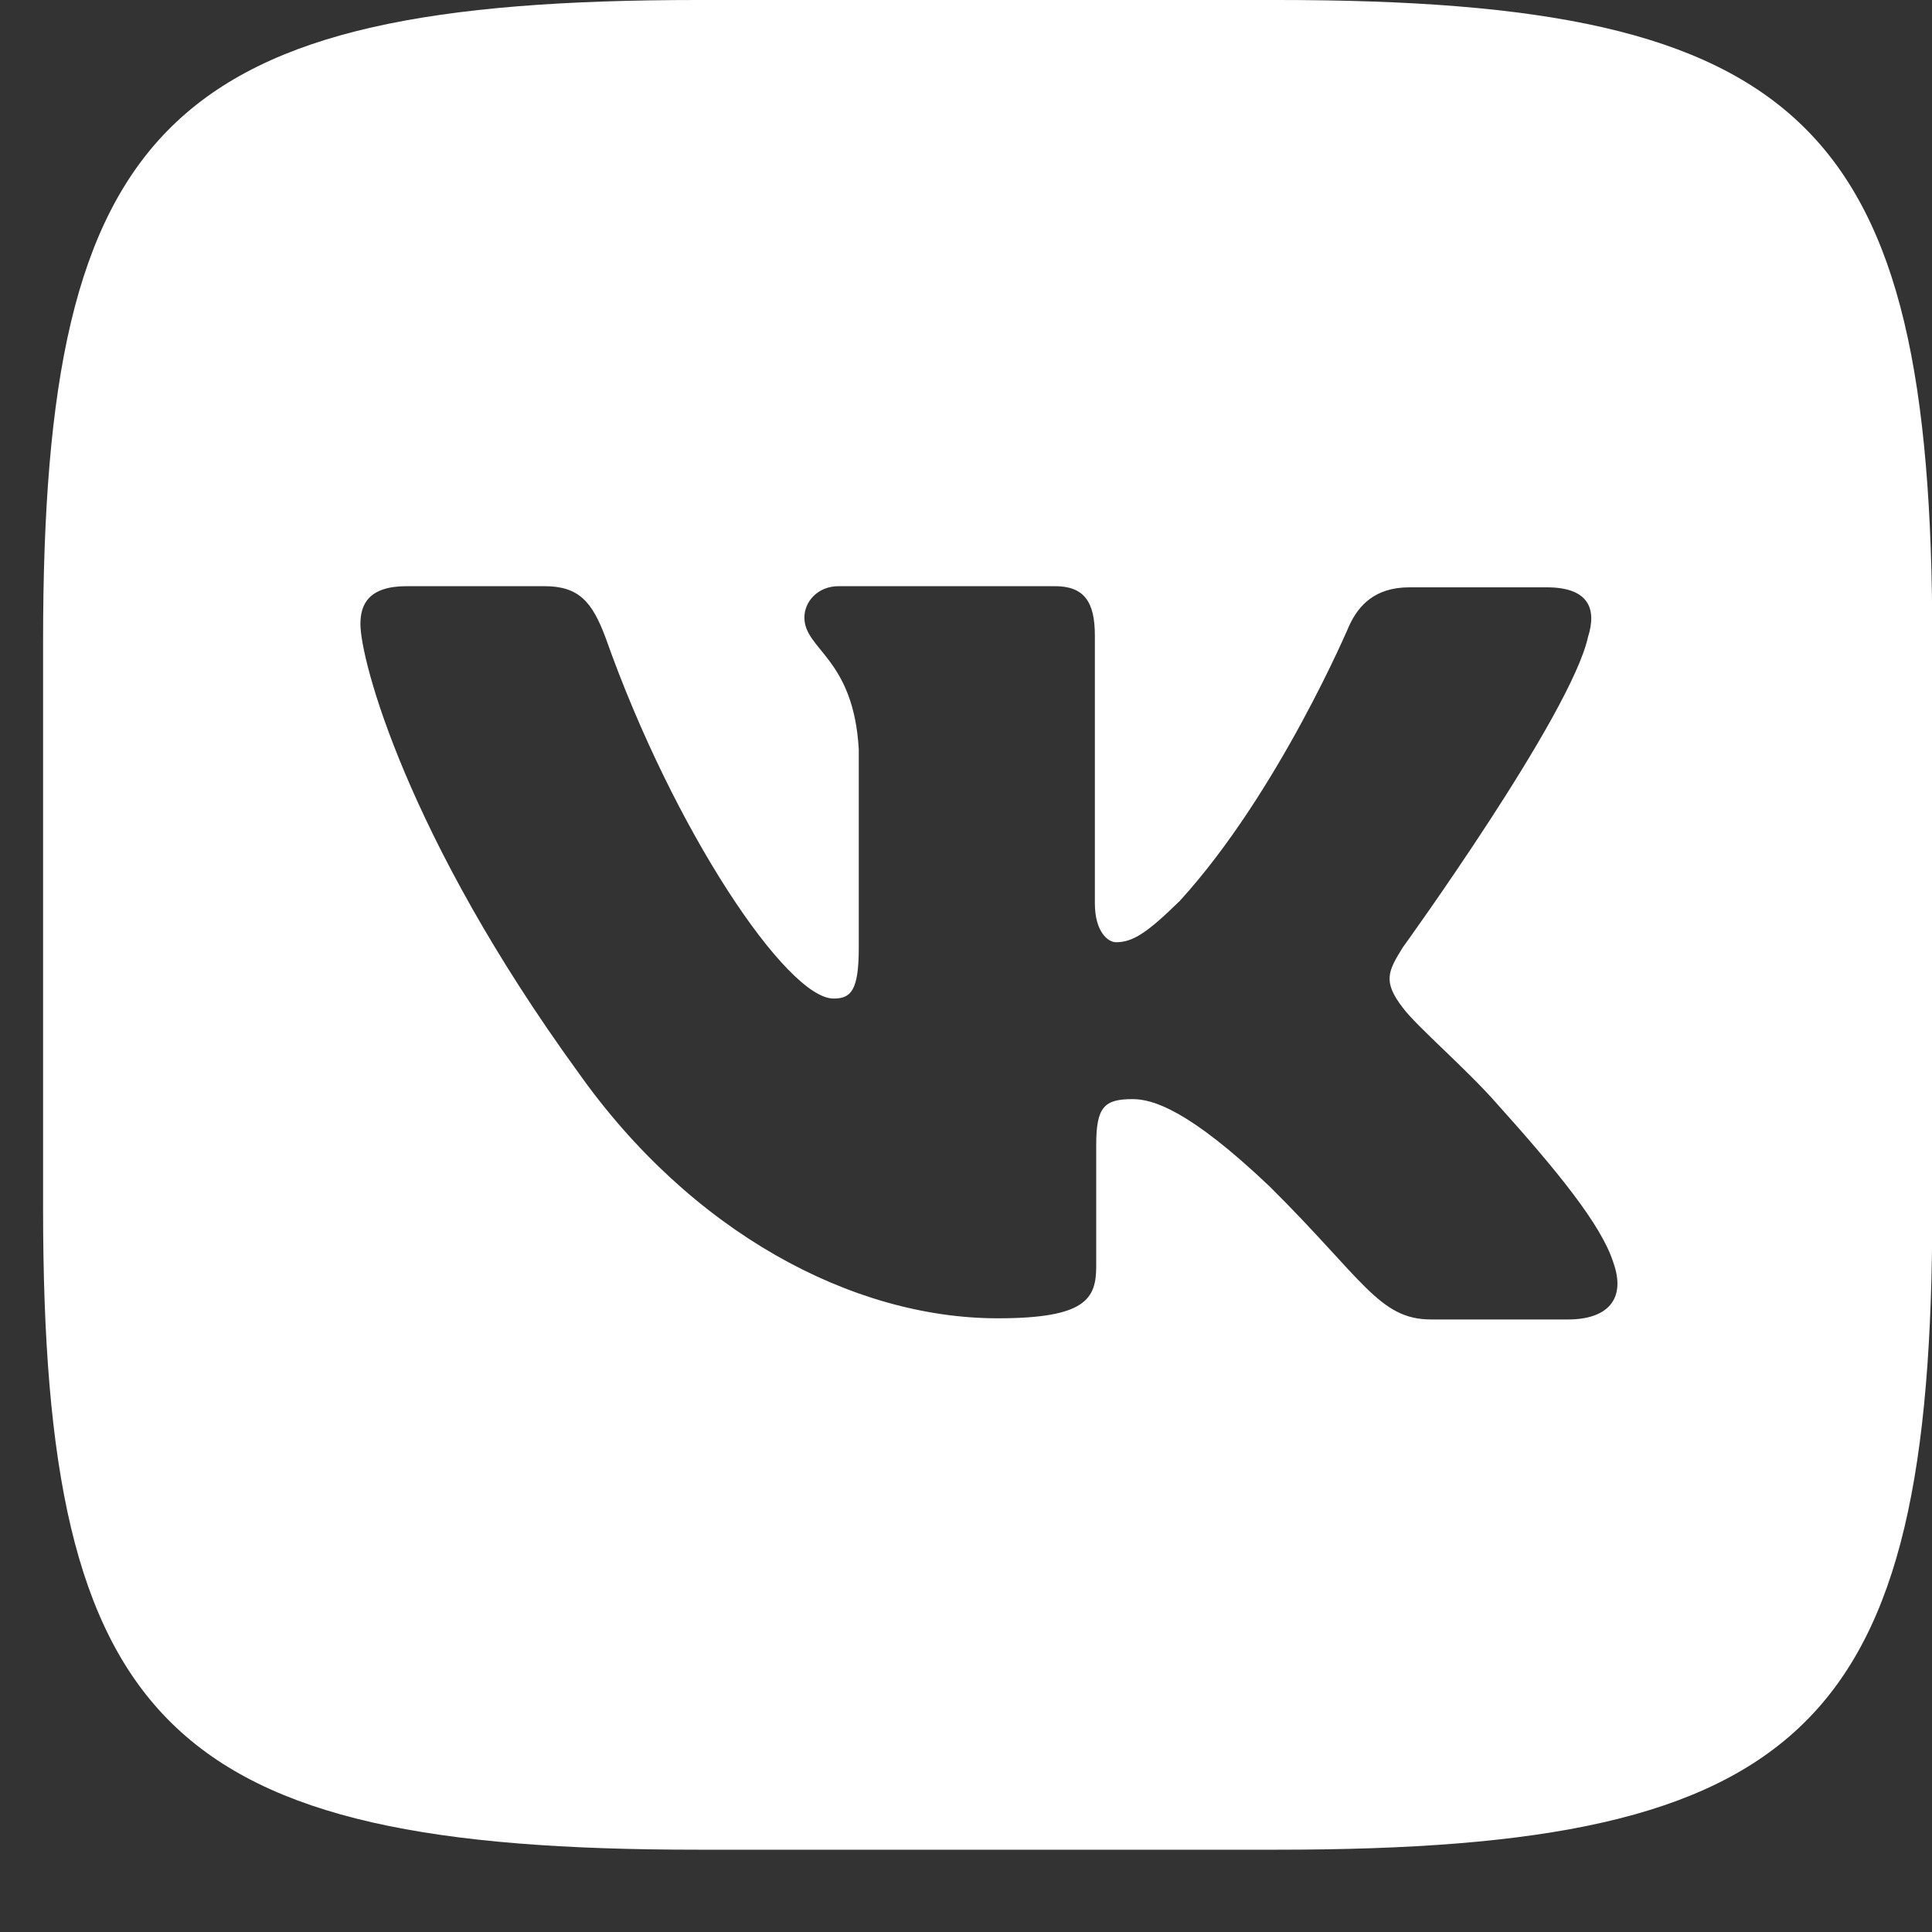 <svg width="20" height="20" viewBox="0 0 20 20" fill="none" xmlns="http://www.w3.org/2000/svg">
<rect x="0" y="0" width="20" height="20" fill="#333333" stroke="none"/>
<path d="M13.226 0H7.223C1.745 0 0.446 1.272 0.446 6.635V12.513C0.446 17.876 1.745 19.148 7.223 19.148H13.226C18.704 19.148 20.003 17.876 20.003 12.513V6.635C20.003 1.272 18.691 0 13.226 0ZM16.234 13.659H14.814C14.276 13.659 14.111 13.242 13.143 12.282C12.303 11.484 11.931 11.378 11.724 11.378C11.431 11.378 11.348 11.459 11.348 11.852V13.108C11.348 13.445 11.24 13.647 10.329 13.647C8.823 13.647 7.153 12.756 5.981 11.095C4.214 8.661 3.731 6.837 3.731 6.46C3.731 6.258 3.814 6.068 4.211 6.068H5.634C5.994 6.068 6.131 6.23 6.271 6.607C6.974 8.595 8.146 10.337 8.629 10.337C8.808 10.337 8.89 10.256 8.89 9.811V7.757C8.836 6.81 8.327 6.728 8.327 6.392C8.327 6.23 8.463 6.068 8.683 6.068H10.92C11.223 6.068 11.334 6.23 11.334 6.579V9.349C11.334 9.648 11.471 9.754 11.553 9.754C11.732 9.754 11.884 9.648 12.215 9.324C13.237 8.202 13.969 6.472 13.969 6.472C14.064 6.27 14.23 6.08 14.59 6.08H16.012C16.439 6.08 16.534 6.295 16.439 6.594C16.261 7.404 14.52 9.81 14.52 9.81C14.37 10.053 14.312 10.159 14.52 10.43C14.672 10.633 15.169 11.053 15.5 11.43C16.108 12.107 16.575 12.674 16.7 13.066C16.84 13.456 16.633 13.659 16.232 13.659L16.234 13.659Z" fill="white"/>
</svg>
